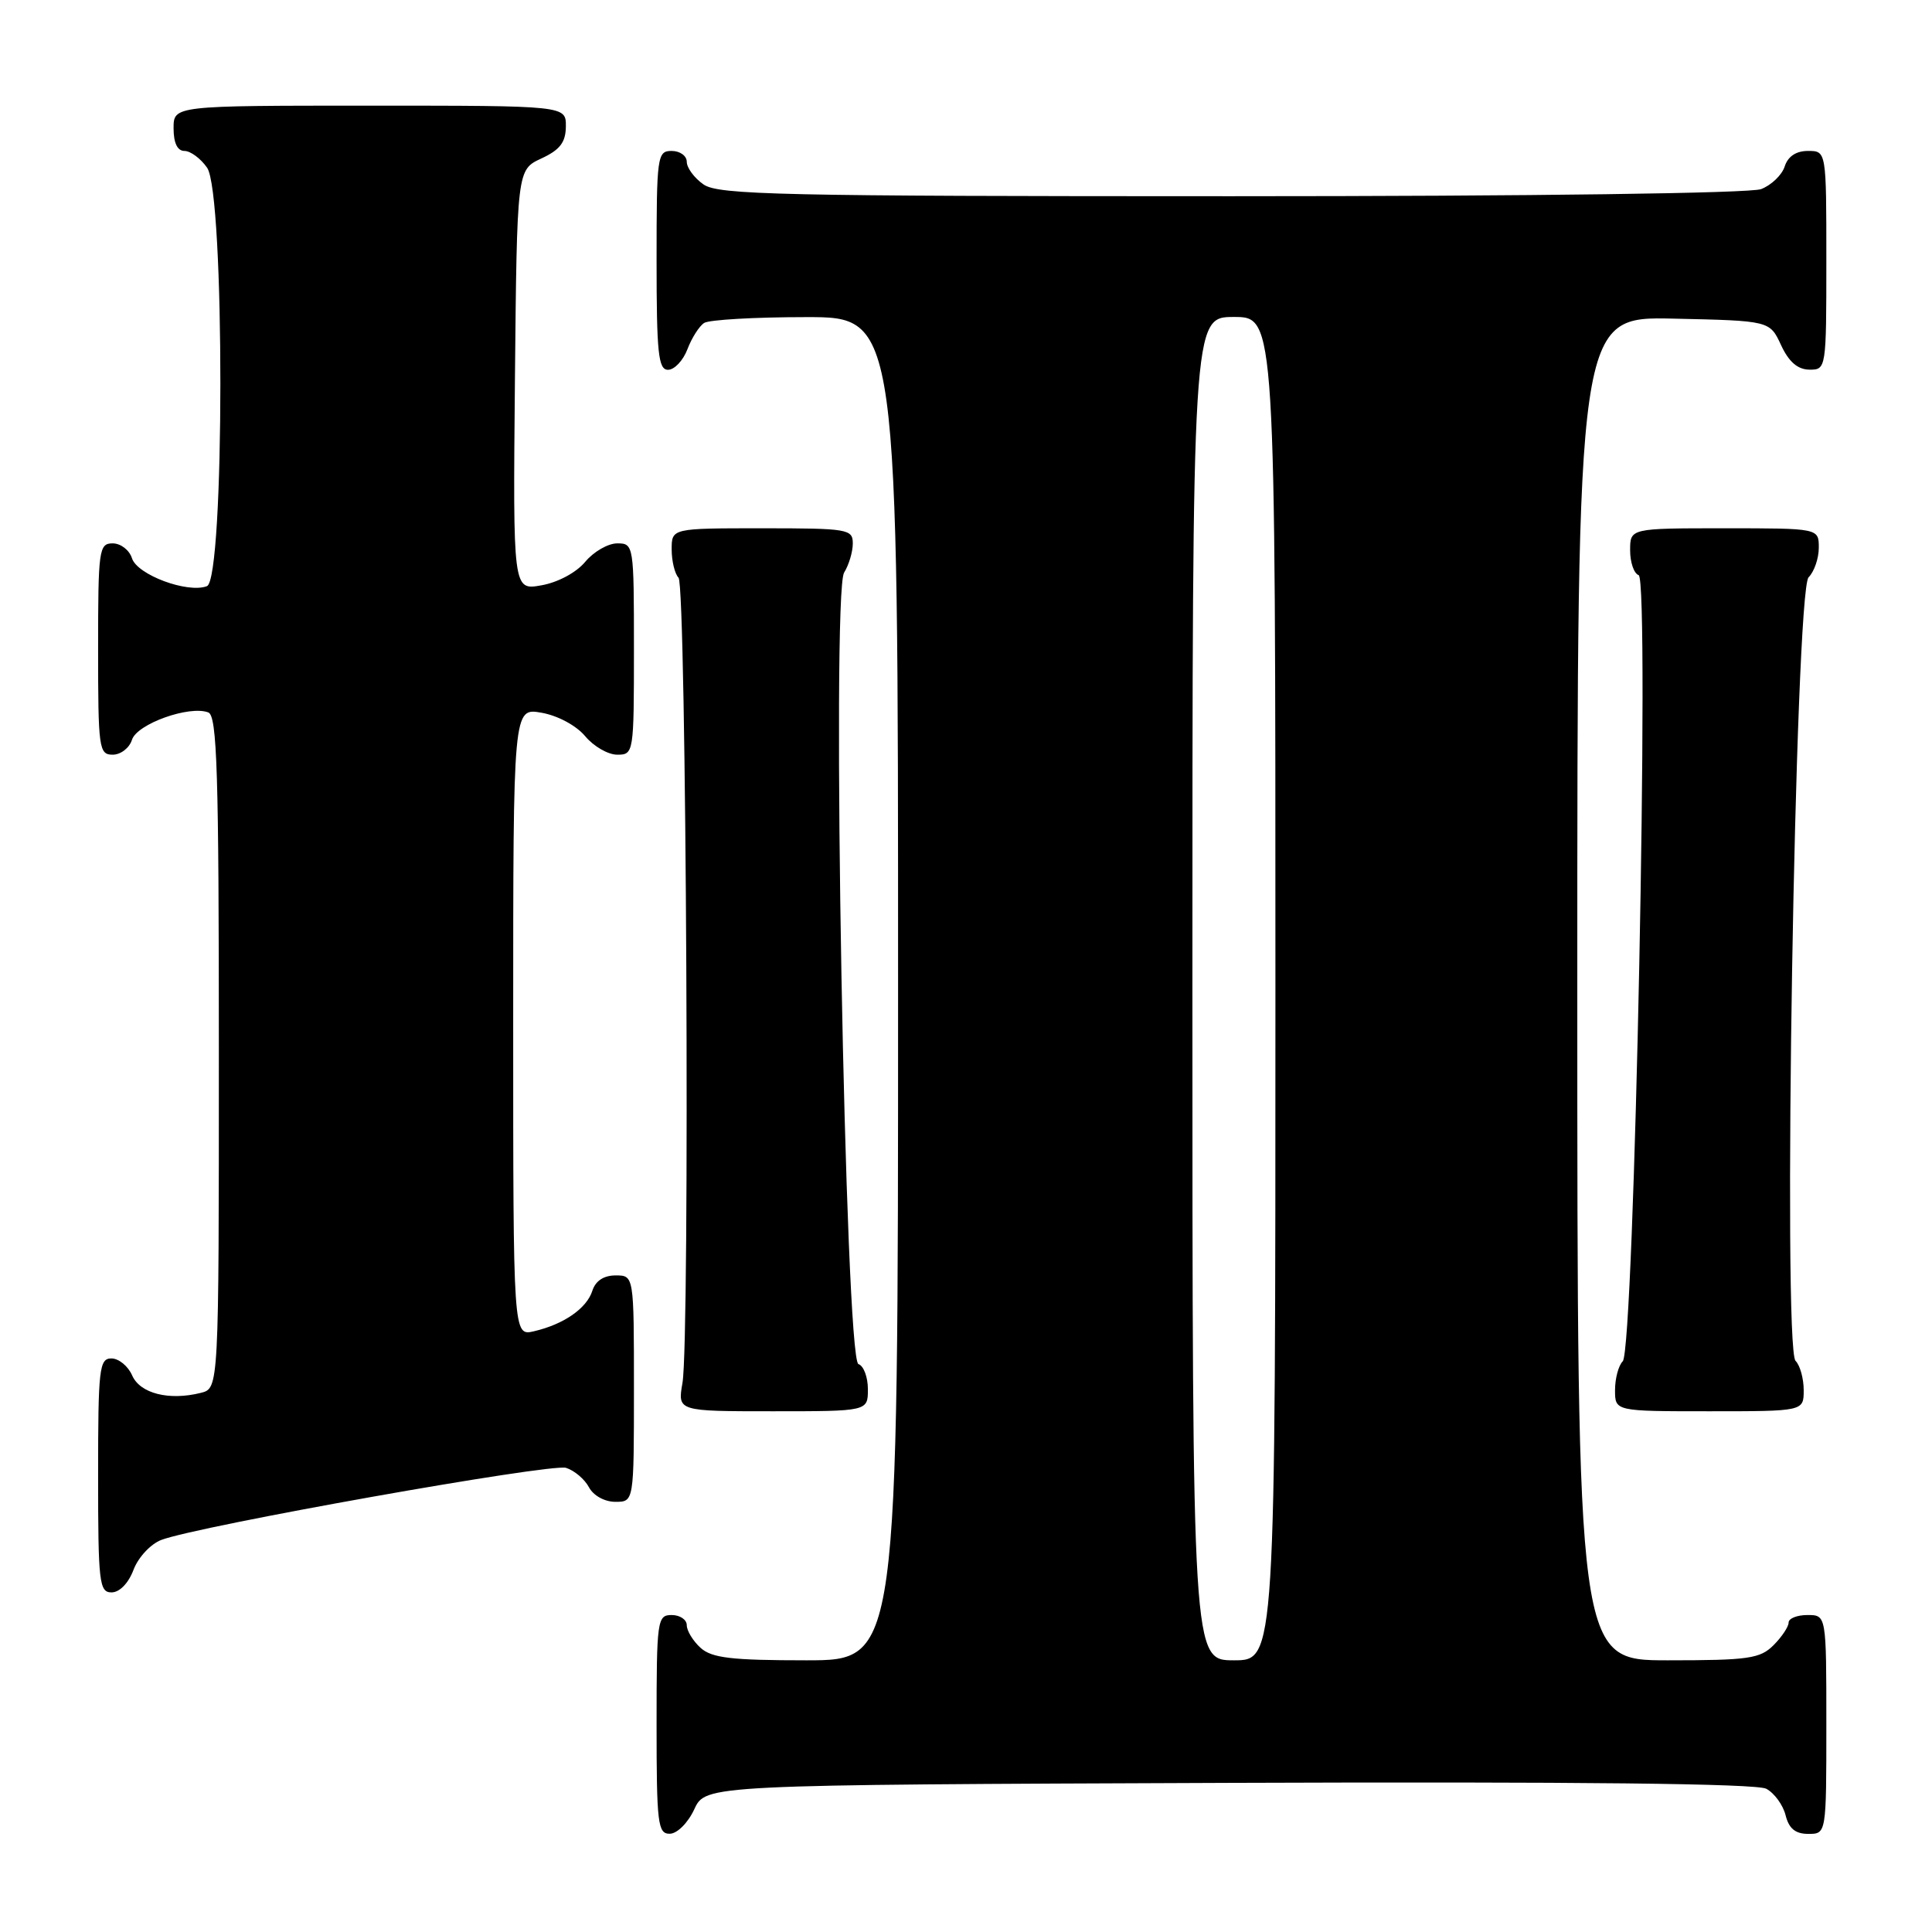 <?xml version="1.0" encoding="UTF-8" standalone="no"?>
<!DOCTYPE svg PUBLIC "-//W3C//DTD SVG 1.1//EN" "http://www.w3.org/Graphics/SVG/1.1/DTD/svg11.dtd" >
<svg xmlns="http://www.w3.org/2000/svg" xmlns:xlink="http://www.w3.org/1999/xlink" version="1.1" viewBox="0 0 256 256">
 <g >
 <path fill="currentColor"
d=" M 92.00 239.73 C 93.50 236.50 93.50 236.50 162.80 236.24 C 209.17 236.07 232.75 236.33 234.04 237.02 C 235.11 237.59 236.26 239.17 236.60 240.53 C 237.04 242.30 237.90 243.00 239.61 243.00 C 242.00 243.00 242.00 243.00 242.00 228.50 C 242.00 214.00 242.00 214.00 239.50 214.00 C 238.12 214.00 237.00 214.45 237.00 215.00 C 237.00 215.55 236.10 216.90 235.00 218.00 C 233.22 219.78 231.67 220.00 221.00 220.00 C 209.00 220.00 209.00 220.00 209.00 130.97 C 209.00 41.94 209.00 41.94 221.75 42.22 C 234.50 42.50 234.50 42.50 236.00 45.73 C 237.03 47.95 238.20 48.96 239.75 48.98 C 241.98 49.00 242.00 48.88 242.00 34.50 C 242.00 20.00 242.00 20.00 239.57 20.00 C 237.99 20.00 236.91 20.72 236.48 22.06 C 236.12 23.19 234.71 24.54 233.35 25.06 C 231.89 25.61 203.14 26.00 163.16 26.00 C 103.49 26.00 95.18 25.82 93.22 24.44 C 92.00 23.59 91.00 22.24 91.00 21.44 C 91.00 20.65 90.10 20.00 89.00 20.00 C 87.09 20.00 87.00 20.67 87.00 34.50 C 87.00 46.83 87.23 49.00 88.52 49.00 C 89.36 49.00 90.52 47.77 91.09 46.27 C 91.66 44.77 92.66 43.20 93.31 42.79 C 93.97 42.37 100.01 42.02 106.75 42.02 C 119.00 42.00 119.00 42.00 119.00 131.00 C 119.00 220.00 119.00 220.00 106.83 220.00 C 96.91 220.00 94.32 219.69 92.83 218.35 C 91.82 217.43 91.00 216.08 91.00 215.35 C 91.00 214.61 90.10 214.00 89.00 214.00 C 87.09 214.00 87.00 214.67 87.00 228.50 C 87.00 241.65 87.16 243.00 88.75 242.98 C 89.73 242.97 91.16 241.54 92.00 239.73 Z  M 17.69 208.01 C 18.32 206.35 19.96 204.59 21.37 204.05 C 26.23 202.20 73.03 193.87 75.01 194.50 C 76.11 194.85 77.47 196.00 78.04 197.07 C 78.63 198.18 80.12 199.00 81.54 199.00 C 84.00 199.00 84.00 199.00 84.00 184.00 C 84.00 169.00 84.00 169.00 81.57 169.00 C 80.00 169.00 78.91 169.72 78.49 171.03 C 77.75 173.37 74.70 175.48 70.75 176.40 C 68.00 177.04 68.00 177.04 68.00 135.41 C 68.00 93.78 68.00 93.78 71.75 94.44 C 73.91 94.82 76.36 96.14 77.54 97.55 C 78.66 98.90 80.57 100.00 81.79 100.00 C 83.97 100.00 84.00 99.78 84.00 86.00 C 84.00 72.22 83.97 72.00 81.79 72.00 C 80.57 72.00 78.66 73.10 77.54 74.45 C 76.36 75.87 73.91 77.18 71.73 77.56 C 67.97 78.23 67.97 78.23 68.23 50.36 C 68.50 22.50 68.50 22.50 71.73 21.00 C 74.21 19.85 74.96 18.86 74.98 16.75 C 75.00 14.00 75.00 14.00 49.00 14.00 C 23.00 14.00 23.00 14.00 23.00 17.00 C 23.00 18.95 23.51 20.00 24.44 20.00 C 25.24 20.00 26.59 21.00 27.44 22.22 C 29.80 25.58 29.78 76.76 27.42 77.67 C 24.86 78.65 18.19 76.17 17.49 73.98 C 17.15 72.89 16.00 72.00 14.93 72.00 C 13.11 72.00 13.00 72.83 13.00 86.00 C 13.00 99.17 13.11 100.00 14.93 100.00 C 16.00 100.00 17.15 99.11 17.49 98.02 C 18.16 95.92 25.09 93.44 27.60 94.40 C 28.77 94.85 29.00 102.29 29.00 139.45 C 29.00 183.96 29.00 183.96 26.62 184.56 C 22.40 185.62 18.56 184.65 17.51 182.25 C 16.97 181.01 15.73 180.00 14.76 180.00 C 13.15 180.00 13.00 181.36 13.00 195.50 C 13.00 209.70 13.15 211.00 14.78 211.00 C 15.84 211.00 17.02 209.79 17.69 208.01 Z  M 115.00 184.08 C 115.00 182.48 114.44 180.98 113.75 180.75 C 111.98 180.16 110.14 78.60 111.85 75.87 C 112.48 74.86 113.00 73.12 113.00 72.01 C 113.00 70.11 112.36 70.00 101.00 70.00 C 89.00 70.00 89.00 70.00 89.00 72.80 C 89.00 74.34 89.41 76.03 89.91 76.55 C 90.95 77.64 91.44 177.44 90.43 183.25 C 89.78 187.00 89.78 187.00 102.39 187.00 C 115.00 187.00 115.00 187.00 115.00 184.08 Z  M 239.00 184.20 C 239.00 182.66 238.51 180.91 237.92 180.32 C 236.19 178.59 237.86 78.28 239.65 76.49 C 240.39 75.75 241.00 73.99 241.00 72.57 C 241.00 70.00 241.00 70.00 228.50 70.00 C 216.00 70.00 216.00 70.00 216.00 72.92 C 216.00 74.52 216.51 76.00 217.13 76.21 C 218.62 76.71 216.56 178.84 215.02 180.38 C 214.46 180.94 214.00 182.66 214.00 184.20 C 214.00 187.00 214.00 187.00 226.50 187.00 C 239.00 187.00 239.00 187.00 239.00 184.20 Z  M 158.00 131.00 C 158.00 42.00 158.00 42.00 163.50 42.00 C 169.00 42.00 169.00 42.00 169.00 131.00 C 169.00 220.00 169.00 220.00 163.50 220.00 C 158.00 220.00 158.00 220.00 158.00 131.00 Z "/>
</g>
</svg>